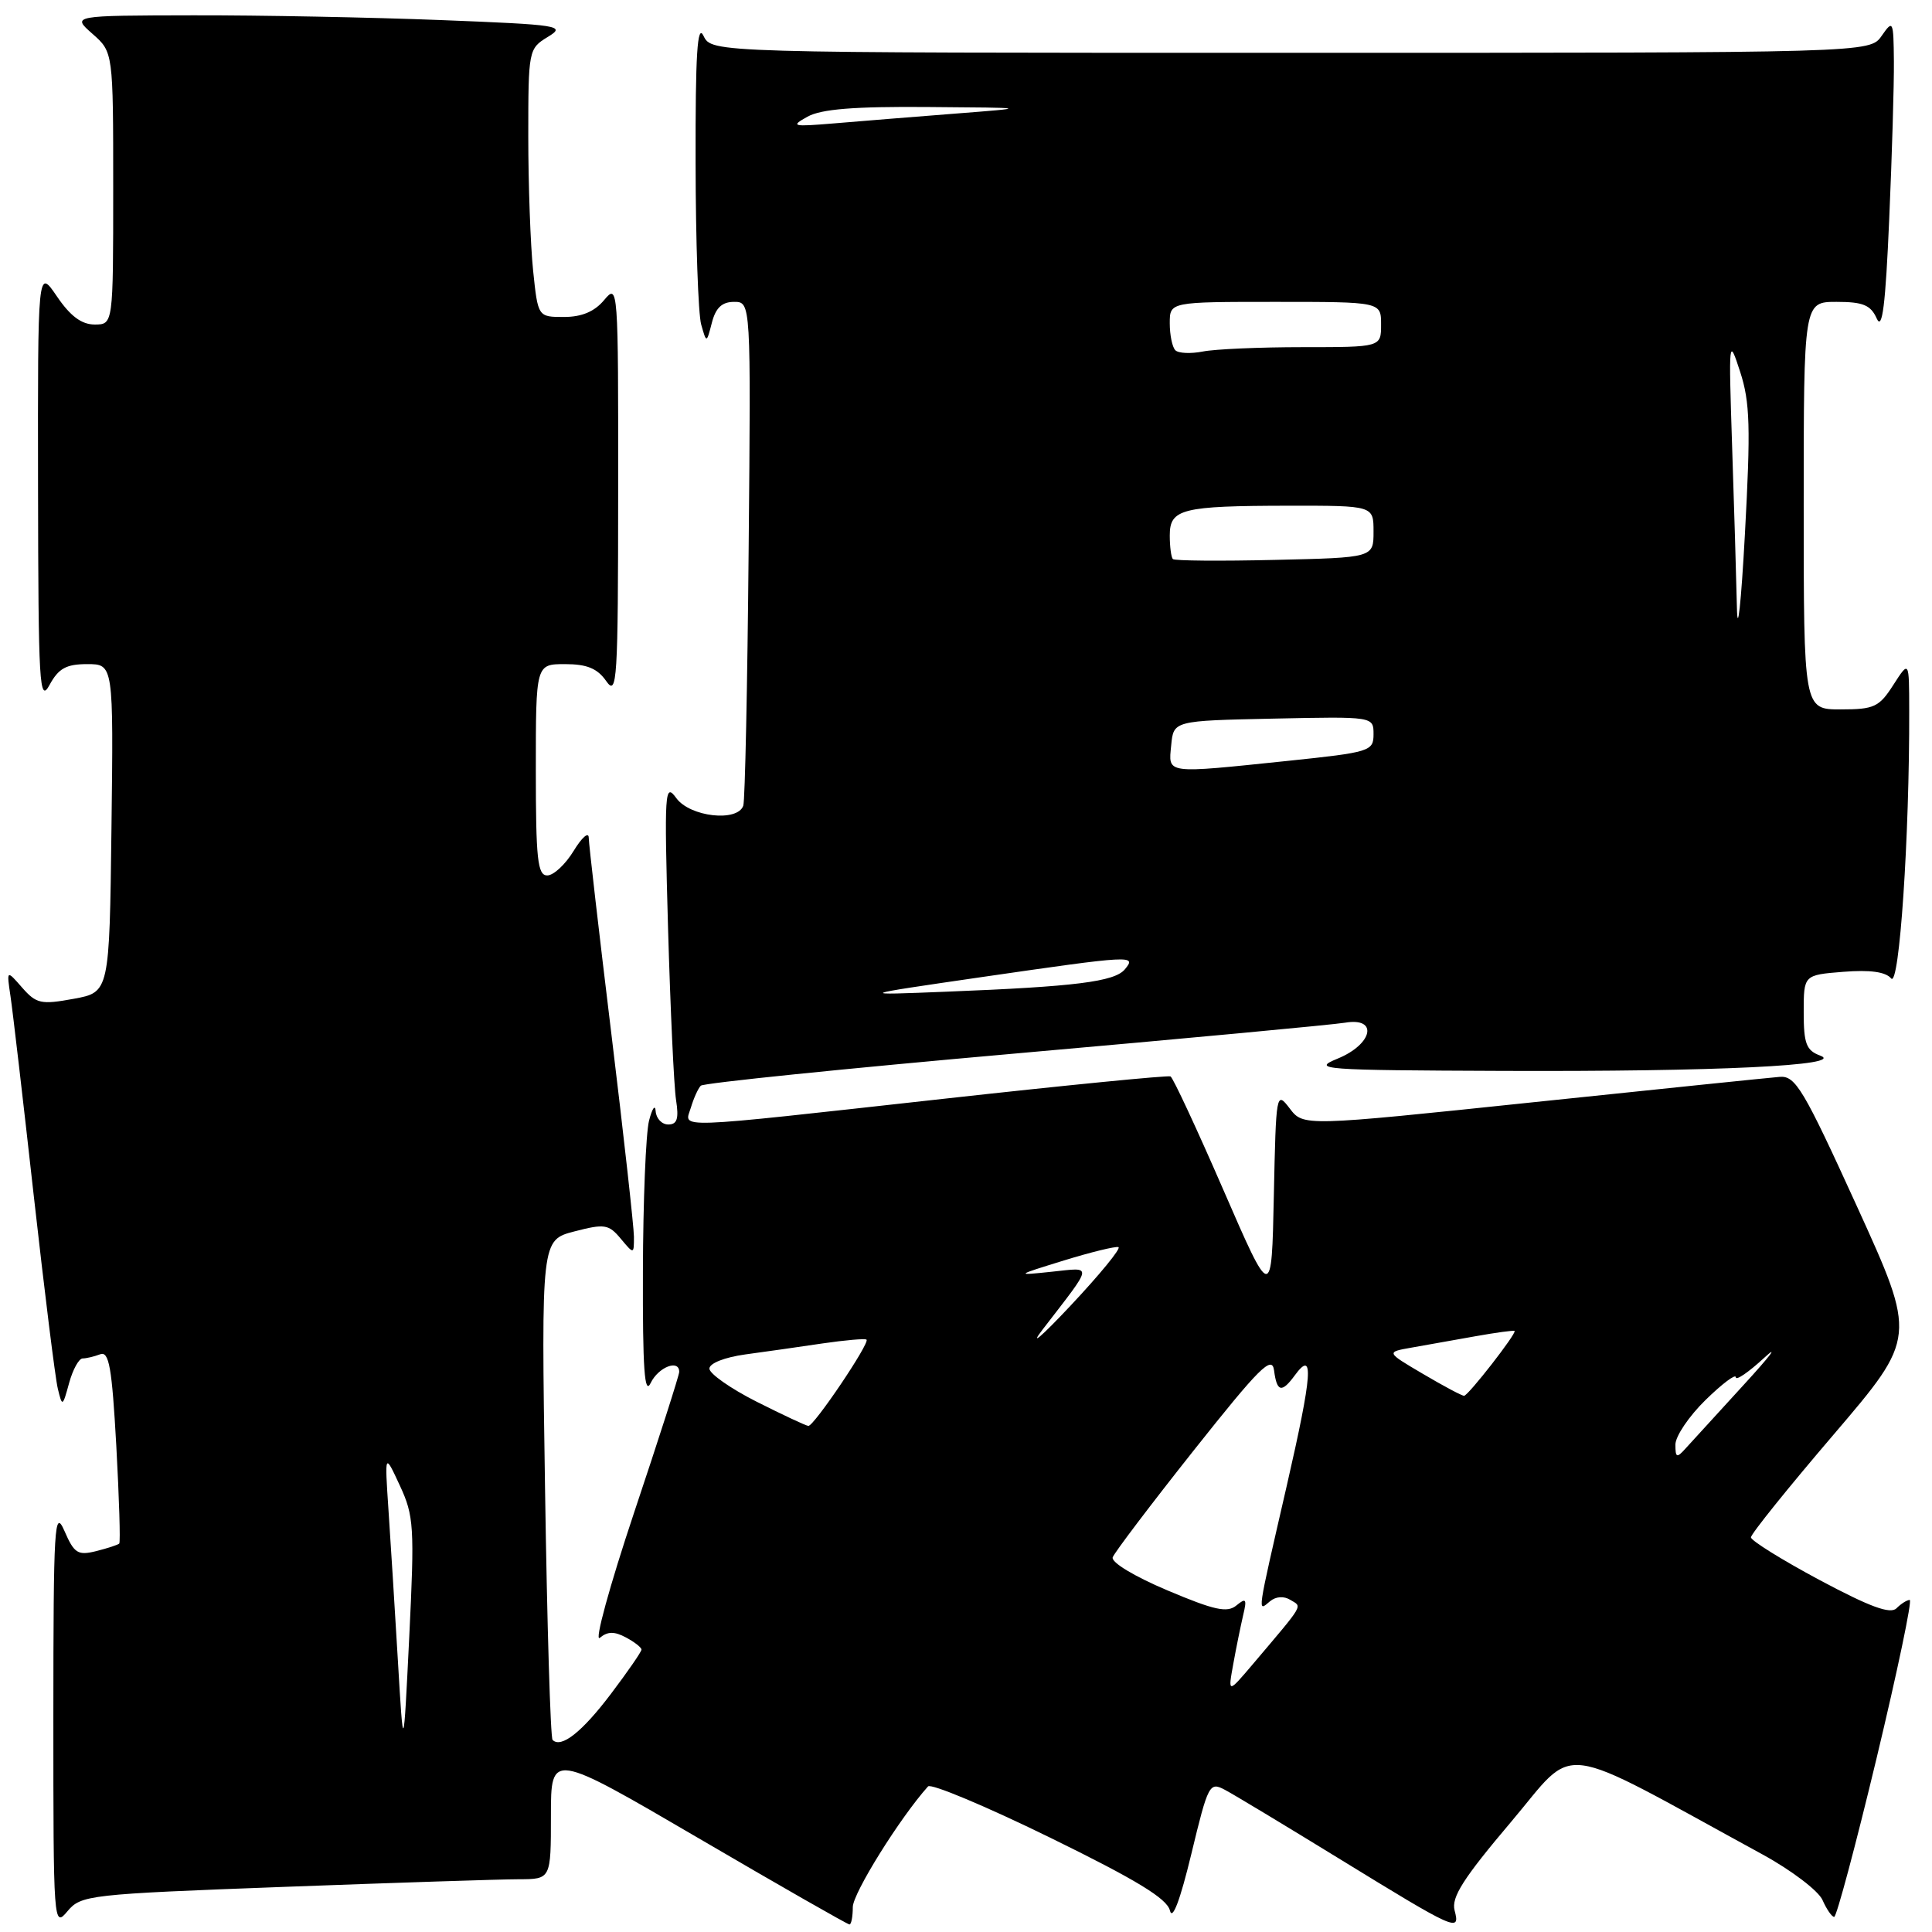 <?xml version="1.0" encoding="UTF-8" standalone="no"?>
<!DOCTYPE svg PUBLIC "-//W3C//DTD SVG 1.1//EN" "http://www.w3.org/Graphics/SVG/1.1/DTD/svg11.dtd" >
<svg xmlns="http://www.w3.org/2000/svg" xmlns:xlink="http://www.w3.org/1999/xlink" version="1.1" viewBox="0 0 256 256">
 <g >
 <path fill="currentColor"
d=" M 37.65 250.02 C 52.42 249.47 66.41 249.01 68.75 249.01 C 73.00 249.00 73.00 249.00 73.00 240.57 C 73.00 232.14 73.00 232.14 92.56 243.57 C 103.31 249.86 112.31 255.00 112.56 255.00 C 112.80 255.00 113.00 253.97 113.00 252.70 C 113.00 250.88 119.24 240.87 122.97 236.71 C 123.35 236.28 130.61 239.32 139.09 243.47 C 150.55 249.08 154.63 251.56 155.02 253.15 C 155.35 254.52 156.37 251.82 157.86 245.65 C 160.10 236.36 160.26 236.07 162.34 237.18 C 163.53 237.81 170.31 241.90 177.41 246.26 C 193.01 255.84 193.51 256.06 192.74 253.13 C 192.29 251.40 193.91 248.87 200.19 241.45 C 209.11 230.93 205.63 230.49 233.50 245.70 C 237.35 247.80 240.94 250.53 241.49 251.76 C 242.03 252.99 242.73 254.00 243.04 254.00 C 243.35 254.00 245.88 244.55 248.65 233.00 C 251.42 221.45 253.40 212.00 253.05 212.00 C 252.69 212.00 251.90 212.50 251.29 213.11 C 250.48 213.92 247.75 212.91 241.10 209.36 C 236.11 206.69 232.02 204.14 232.01 203.71 C 232.00 203.27 236.94 197.13 242.98 190.07 C 253.96 177.21 253.96 177.21 246.06 159.86 C 238.96 144.29 237.91 142.52 235.82 142.69 C 234.55 142.79 219.82 144.31 203.10 146.06 C 172.70 149.25 172.70 149.25 170.89 146.87 C 169.11 144.54 169.08 144.76 168.79 158.45 C 168.50 172.39 168.50 172.39 162.10 157.66 C 158.58 149.56 155.43 142.80 155.10 142.63 C 154.77 142.47 141.22 143.80 125.00 145.60 C 88.41 149.65 90.69 149.58 91.55 146.75 C 91.92 145.51 92.51 144.21 92.86 143.86 C 93.21 143.51 111.95 141.59 134.50 139.60 C 157.05 137.61 176.74 135.77 178.25 135.51 C 182.66 134.77 181.90 138.36 177.25 140.27 C 173.73 141.71 175.05 141.81 199.10 141.90 C 227.42 142.01 244.71 141.18 241.18 139.87 C 239.34 139.19 239.00 138.29 239.00 134.13 C 239.00 129.19 239.00 129.19 244.25 128.77 C 247.79 128.49 249.86 128.77 250.59 129.65 C 251.67 130.94 253.03 110.82 252.98 94.09 C 252.97 87.50 252.97 87.50 250.88 90.75 C 249.00 93.69 248.34 94.00 243.90 94.00 C 239.00 94.00 239.00 94.00 239.00 67.00 C 239.00 40.00 239.00 40.00 243.35 40.00 C 246.87 40.00 247.88 40.42 248.68 42.21 C 249.41 43.85 249.84 40.43 250.33 29.05 C 250.70 20.60 250.98 11.17 250.95 8.09 C 250.90 2.72 250.83 2.59 249.33 4.75 C 247.76 7.00 247.76 7.00 171.03 7.00 C 94.31 7.00 94.31 7.00 93.22 4.75 C 92.40 3.05 92.14 7.14 92.17 21.50 C 92.18 31.95 92.52 41.62 92.91 43.00 C 93.62 45.50 93.62 45.50 94.33 42.75 C 94.84 40.78 95.67 40.00 97.27 40.00 C 99.50 40.00 99.50 40.00 99.20 72.75 C 99.04 90.76 98.72 106.06 98.49 106.75 C 97.74 108.96 91.42 108.25 89.61 105.75 C 88.08 103.65 88.01 104.78 88.52 123.00 C 88.83 133.72 89.30 143.96 89.58 145.75 C 89.97 148.23 89.73 149.00 88.55 149.00 C 87.70 149.00 86.95 148.21 86.88 147.25 C 86.82 146.29 86.42 146.85 86.00 148.50 C 85.58 150.15 85.21 159.15 85.19 168.50 C 85.15 181.41 85.40 184.96 86.22 183.25 C 87.24 181.14 90.00 180.07 90.00 181.78 C 90.00 182.21 87.32 190.57 84.04 200.37 C 80.77 210.16 78.72 217.65 79.48 217.02 C 80.51 216.16 81.41 216.15 82.94 216.97 C 84.07 217.57 85.00 218.30 85.00 218.58 C 85.00 218.86 83.18 221.50 80.94 224.46 C 77.13 229.50 74.36 231.69 73.22 230.55 C 72.94 230.28 72.49 215.26 72.22 197.18 C 71.72 164.31 71.72 164.31 76.11 163.17 C 80.11 162.13 80.66 162.22 82.25 164.13 C 84.00 166.22 84.00 166.22 84.00 163.86 C 83.99 162.56 82.65 150.47 81.01 137.00 C 79.37 123.53 78.02 111.83 78.01 111.00 C 78.00 110.17 77.10 110.96 76.01 112.75 C 74.92 114.54 73.35 116.00 72.51 116.00 C 71.23 116.00 71.00 113.84 71.00 102.00 C 71.00 88.00 71.00 88.00 74.88 88.00 C 77.77 88.00 79.16 88.57 80.33 90.25 C 81.77 92.32 81.90 90.28 81.91 65.00 C 81.93 37.97 81.90 37.54 80.06 39.75 C 78.78 41.29 77.08 42.00 74.73 42.00 C 71.28 42.00 71.28 42.00 70.64 35.85 C 70.29 32.47 70.00 24.48 70.00 18.08 C 70.00 6.65 70.04 6.44 72.59 4.89 C 75.03 3.41 74.23 3.28 58.43 2.66 C 49.22 2.30 34.44 2.01 25.59 2.03 C 9.50 2.06 9.50 2.06 12.25 4.48 C 15.00 6.90 15.00 6.90 15.00 24.95 C 15.00 43.00 15.00 43.00 12.54 43.00 C 10.81 43.00 9.31 41.88 7.54 39.27 C 5.00 35.54 5.00 35.54 5.04 64.52 C 5.08 90.79 5.22 93.24 6.57 90.75 C 7.76 88.56 8.78 88.00 11.55 88.00 C 15.04 88.00 15.04 88.00 14.77 109.74 C 14.50 131.48 14.50 131.48 9.75 132.35 C 5.44 133.14 4.81 133.00 2.93 130.86 C 0.87 128.50 0.87 128.50 1.39 132.00 C 1.68 133.93 3.07 145.85 4.48 158.50 C 5.90 171.15 7.32 182.62 7.66 184.00 C 8.25 186.44 8.29 186.43 9.16 183.25 C 9.65 181.46 10.46 180.00 10.95 180.00 C 11.44 180.00 12.48 179.75 13.27 179.45 C 14.45 179.00 14.83 181.17 15.41 191.56 C 15.79 198.53 15.97 204.36 15.80 204.53 C 15.63 204.70 14.26 205.15 12.75 205.53 C 10.31 206.14 9.83 205.83 8.54 202.86 C 7.21 199.81 7.08 202.09 7.07 227.50 C 7.07 254.97 7.10 255.46 8.93 253.26 C 10.74 251.10 11.68 250.99 37.65 250.02 Z  M 52.72 220.00 C 52.31 213.12 51.75 204.12 51.47 200.00 C 50.97 192.50 50.97 192.50 52.98 196.84 C 54.85 200.86 54.94 202.32 54.23 216.84 C 53.46 232.50 53.46 232.50 52.72 220.00 Z  M 163.42 220.46 C 163.81 218.28 164.41 215.38 164.73 214.00 C 165.24 211.87 165.11 211.68 163.83 212.73 C 162.61 213.74 160.90 213.36 154.68 210.73 C 150.30 208.88 147.20 207.01 147.44 206.35 C 147.67 205.72 152.50 199.34 158.18 192.18 C 166.91 181.18 168.55 179.54 168.82 181.59 C 169.19 184.45 169.83 184.61 171.56 182.25 C 174.15 178.71 173.91 182.01 170.50 196.88 C 166.49 214.33 166.60 213.58 168.28 212.18 C 169.06 211.53 170.13 211.46 170.99 212.00 C 172.56 212.96 172.94 212.32 166.05 220.46 C 162.70 224.41 162.70 224.41 163.42 220.46 Z  M 222.00 191.42 C 222.00 190.31 223.80 187.65 226.00 185.50 C 228.20 183.35 230.00 182.00 230.00 182.49 C 230.00 182.99 231.68 181.84 233.73 179.95 C 235.79 178.05 234.58 179.65 231.05 183.50 C 227.52 187.35 224.04 191.16 223.32 191.96 C 222.18 193.23 222.00 193.16 222.00 191.42 Z  M 100.25 185.73 C 96.81 183.99 94.00 182.02 94.00 181.35 C 94.00 180.64 96.02 179.85 98.75 179.47 C 101.36 179.12 105.97 178.46 109.00 178.01 C 112.03 177.57 114.65 177.34 114.82 177.51 C 115.29 177.95 107.83 189.01 107.11 188.94 C 106.77 188.91 103.69 187.46 100.25 185.73 Z  M 188.57 182.06 C 183.64 179.16 183.64 179.16 187.07 178.56 C 188.96 178.22 192.75 177.55 195.50 177.06 C 198.25 176.57 200.58 176.25 200.69 176.36 C 200.99 176.66 194.56 184.92 194.00 184.95 C 193.72 184.96 191.28 183.66 188.57 182.06 Z  M 138.16 176.16 C 144.96 167.33 144.87 167.94 139.37 168.51 C 134.50 169.02 134.50 169.02 141.00 167.01 C 144.57 165.91 147.82 165.12 148.20 165.25 C 148.59 165.39 145.73 168.88 141.86 173.00 C 137.99 177.12 136.32 178.55 138.16 176.16 Z  M 130.00 129.48 C 150.16 126.56 150.63 126.54 149.05 128.44 C 147.69 130.08 142.49 130.73 125.50 131.40 C 113.50 131.88 113.50 131.88 130.00 129.48 Z  M 155.19 98.75 C 155.50 95.50 155.50 95.50 168.75 95.22 C 182.00 94.94 182.00 94.94 182.00 97.29 C 182.00 99.54 181.55 99.68 170.64 100.82 C 154.25 102.52 154.82 102.60 155.19 98.75 Z  M 230.15 80.50 C 230.06 76.65 229.78 66.97 229.51 59.00 C 229.05 44.86 229.07 44.62 230.58 49.27 C 231.89 53.29 231.98 56.63 231.21 70.77 C 230.71 79.97 230.23 84.35 230.15 80.50 Z  M 155.41 74.08 C 155.19 73.85 155.00 72.44 155.00 70.95 C 155.00 67.43 156.58 67.03 170.75 67.01 C 182.00 67.00 182.00 67.00 182.00 70.44 C 182.00 73.89 182.00 73.89 168.91 74.19 C 161.72 74.36 155.64 74.31 155.41 74.08 Z  M 155.74 46.41 C 155.33 46.00 155.00 44.39 155.00 42.83 C 155.00 40.00 155.00 40.00 169.00 40.00 C 183.00 40.00 183.00 40.00 183.00 43.00 C 183.00 46.00 183.00 46.00 172.62 46.00 C 166.92 46.00 160.95 46.26 159.37 46.58 C 157.78 46.89 156.15 46.82 155.74 46.41 Z  M 107.00 15.46 C 108.82 14.45 113.18 14.10 123.00 14.18 C 136.50 14.28 136.50 14.28 126.50 15.06 C 121.00 15.49 113.80 16.07 110.50 16.35 C 104.98 16.81 104.70 16.74 107.00 15.46 Z "/>
</g>
</svg>